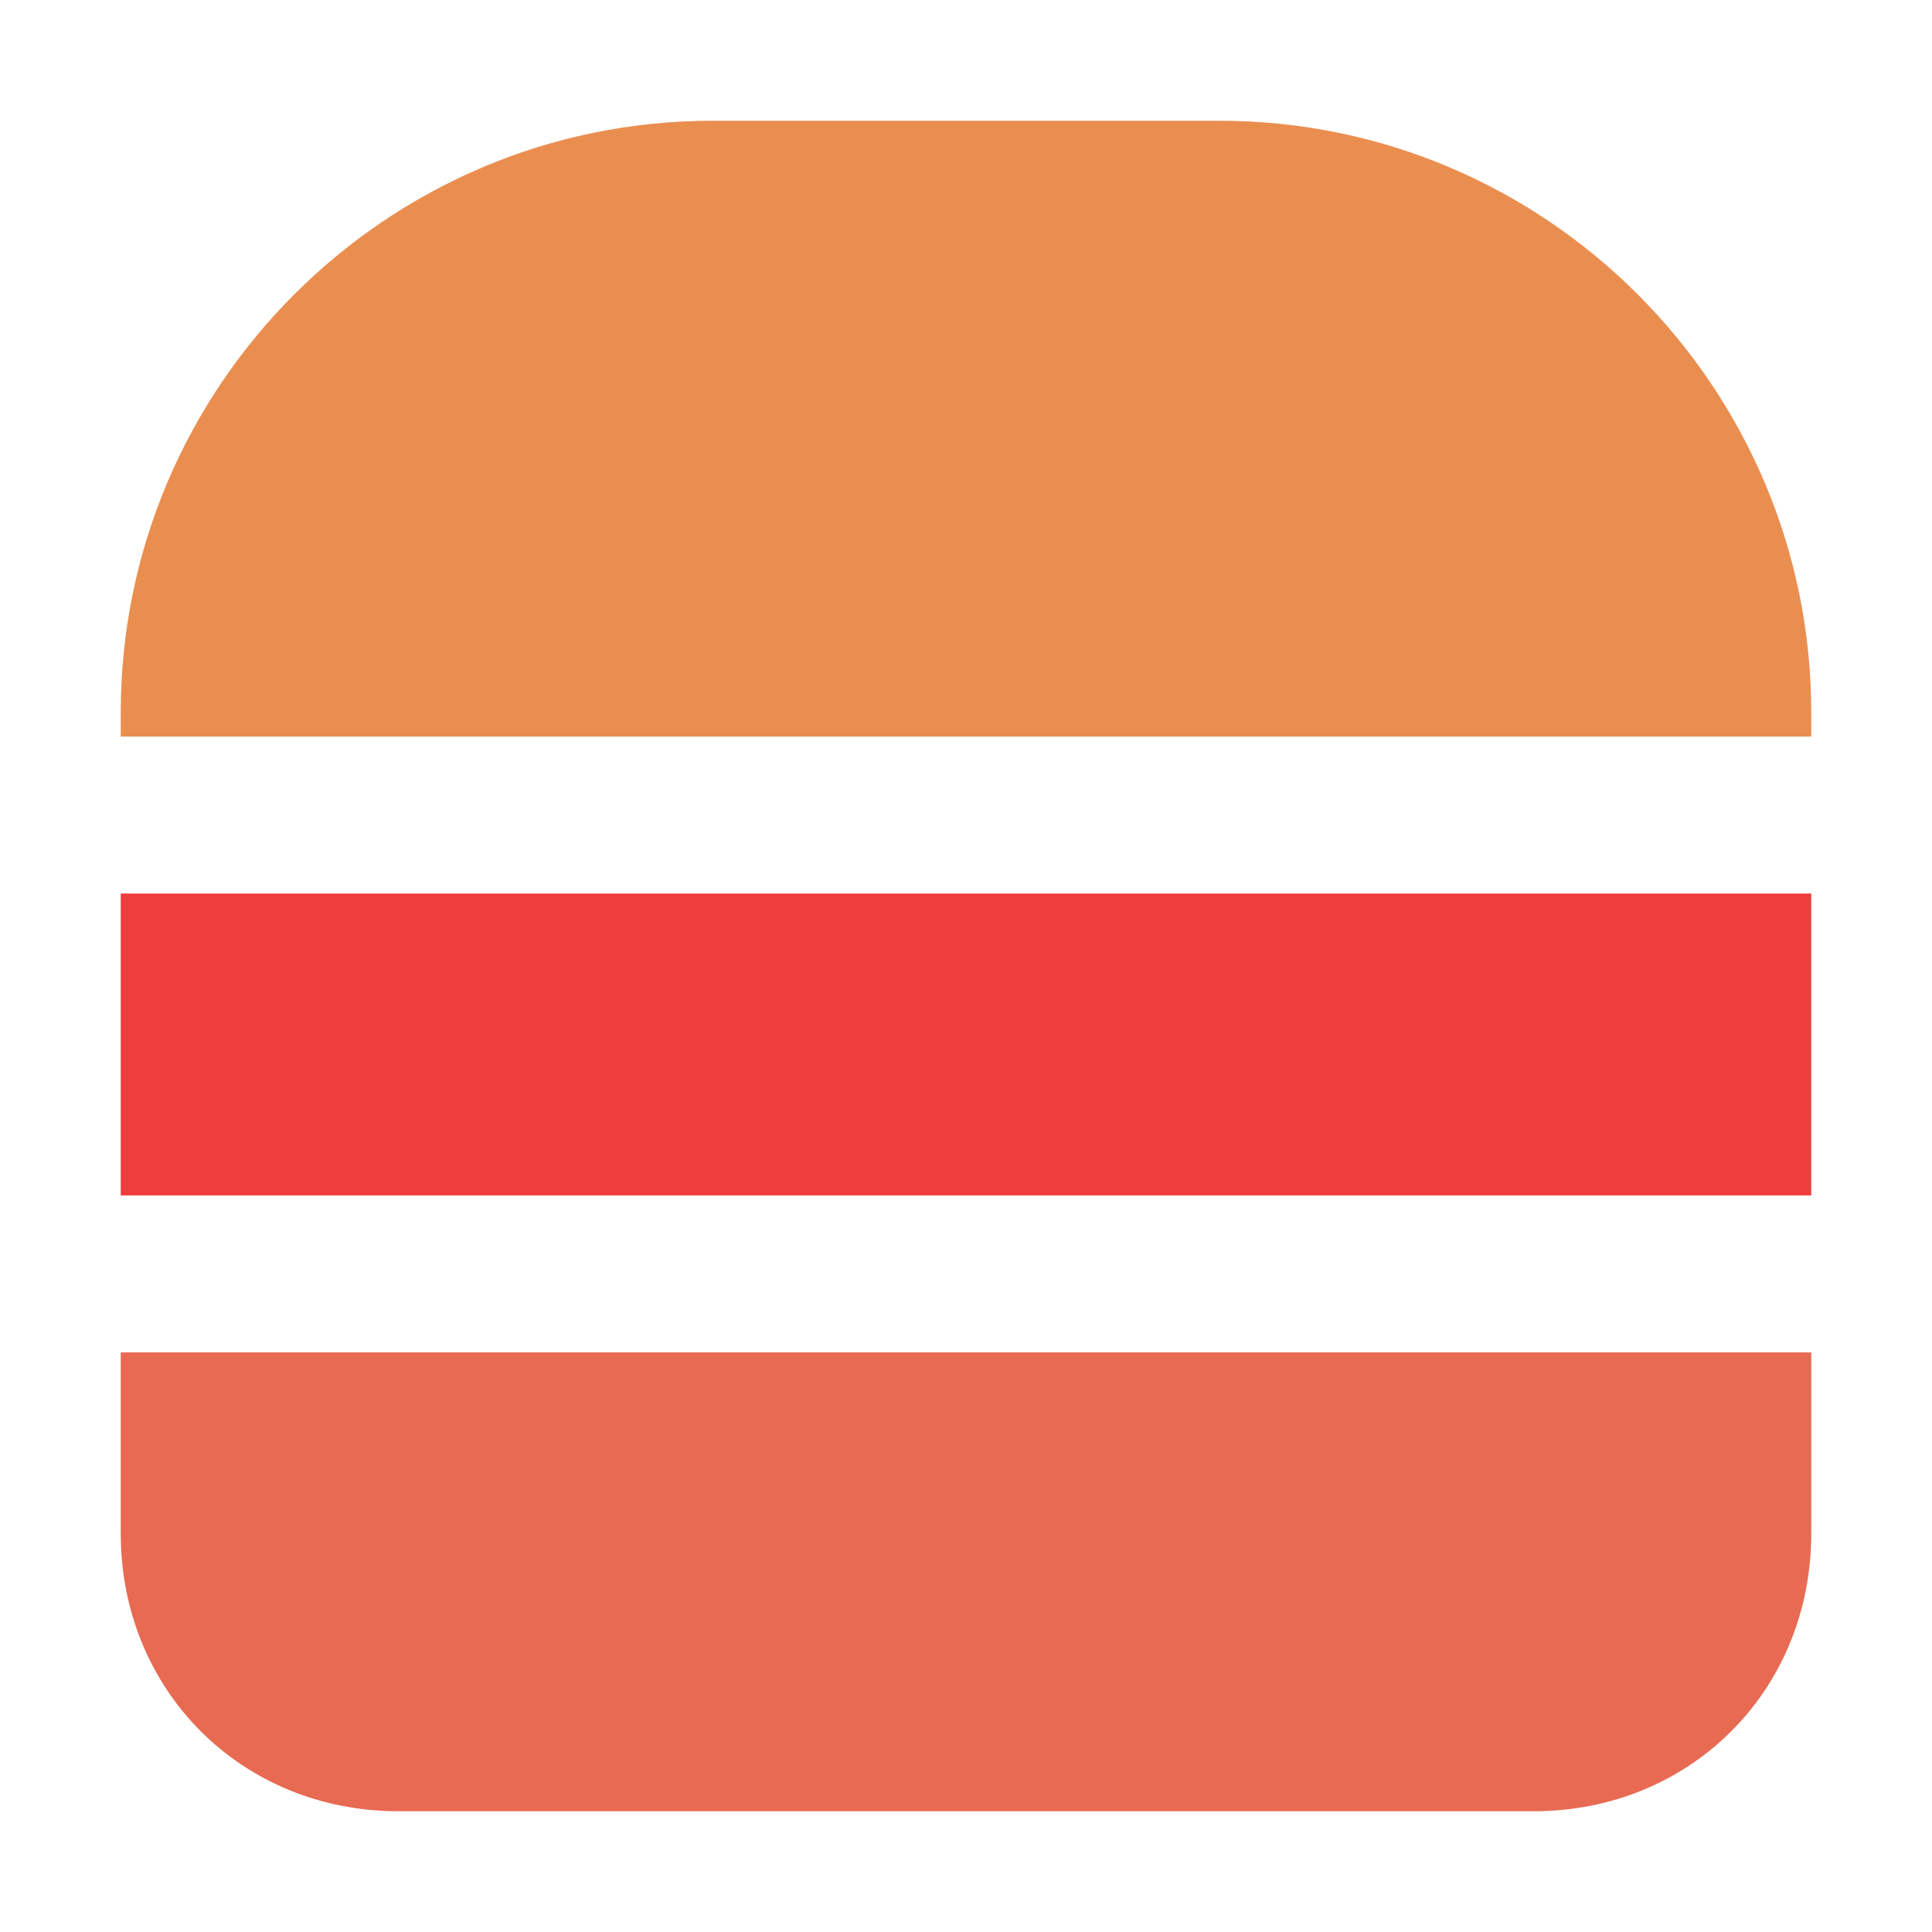 <?xml version="1.0" encoding="utf-8"?>
<!-- Generator: Adobe Illustrator 22.0.1, SVG Export Plug-In . SVG Version: 6.00 Build 0)  -->
<svg version="1.1" id="Layer_1" xmlns="http://www.w3.org/2000/svg" xmlns:xlink="http://www.w3.org/1999/xlink" x="0px" y="0px"
	 viewBox="0 0 16 16" style="enable-background:new 0 0 16 16;" xml:space="preserve">
<style type="text/css">
	.st0{fill:#E86A52;}
	.st1{fill:#EF3C3C;}
	.st2{fill:#EA8E50;}
</style>
<path class="st0" d="M12.7,15H3.3C2,15,1,14,1,12.7v-1.5h14v1.5C15,14,14,15,12.7,15z"/>
<rect x="1" y="7.4" class="st1" width="14" height="2.5"/>
<path class="st2" d="M10.1,1H5.9C3.2,1,1,3.2,1,5.9v0.2h14V5.9C15,3.2,12.8,1,10.1,1z"/>
</svg>
